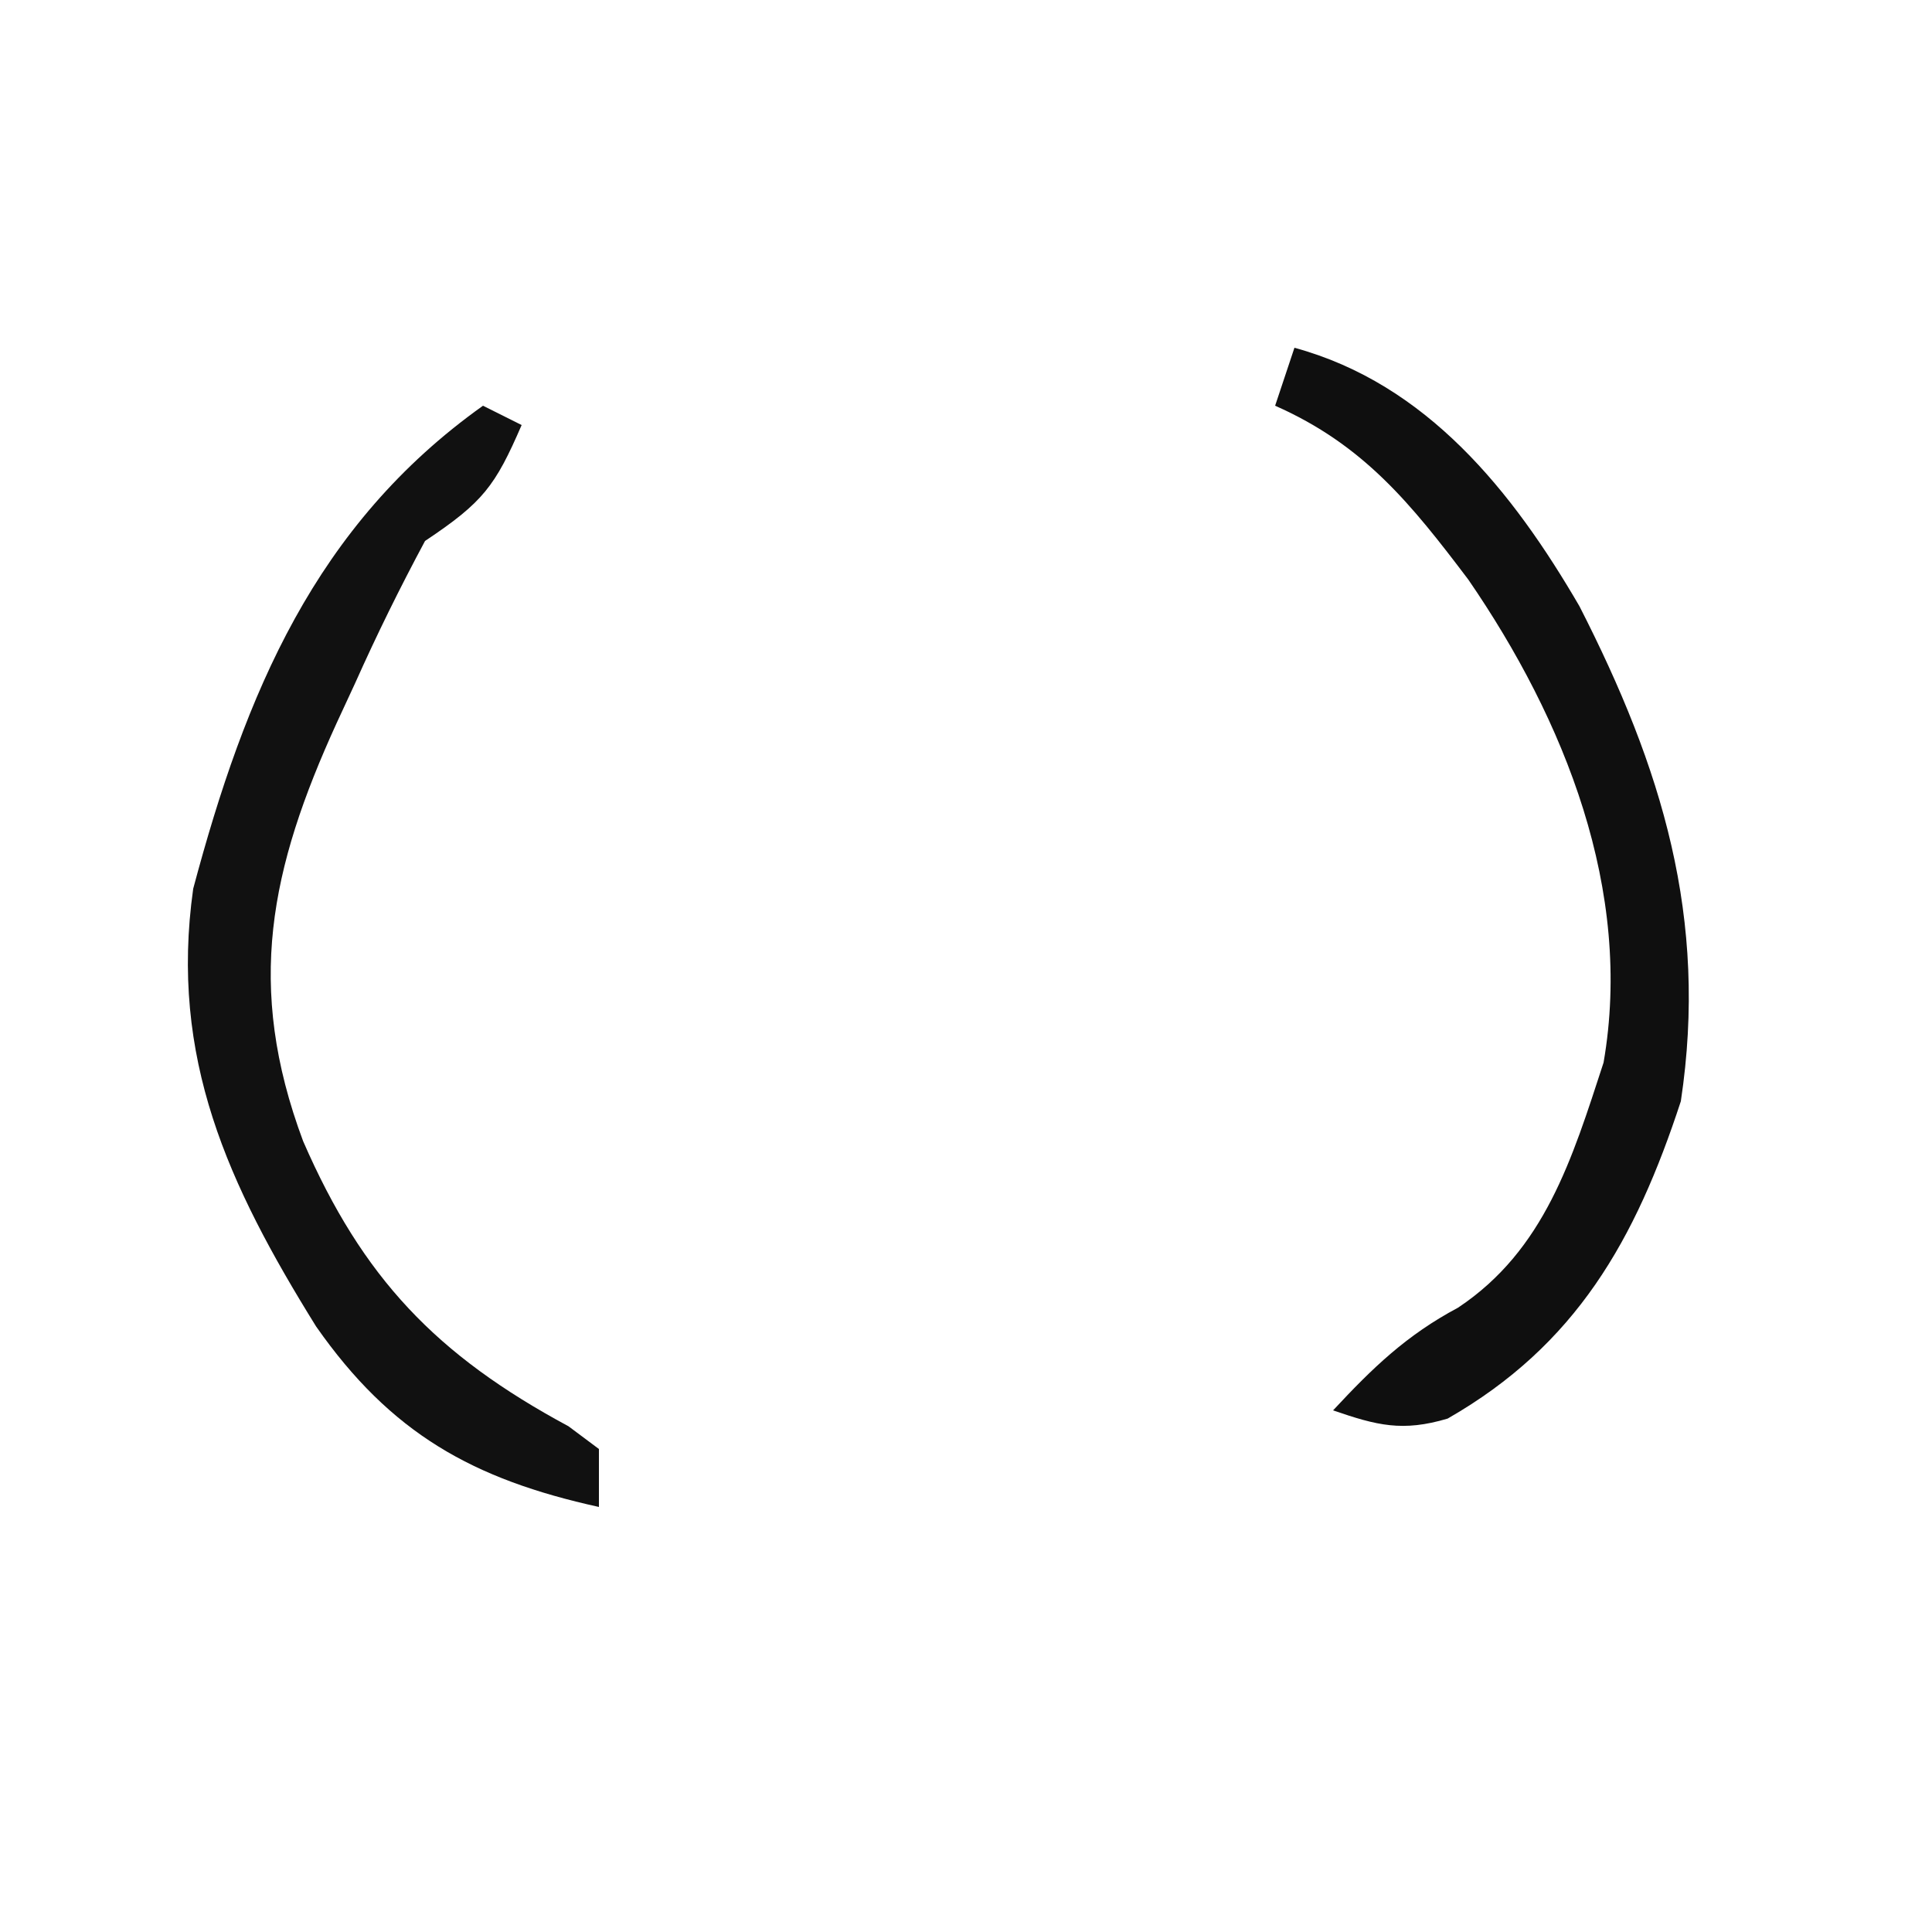 <svg xmlns="http://www.w3.org/2000/svg" viewBox="0 0 100 100" width="100" height="100"><path d="M0 0h100v100H0V0Z" style="fill:none"/><path d="m0 0 2 1C.63 4.161.011 4.993-3 7c-1.313 2.448-2.495 4.847-3.625 7.375l-.945 2.039C-11.024 23.977-12.303 30.043-9.312 38.062c3.085 7.094 6.9 11.083 13.738 14.762L6 54v3c-6.525-1.436-10.763-3.802-14.637-9.34C-13.197 40.317-16.232 33.754-15 25-12.3 14.884-8.682 6.18 0 0Z" transform="translate(25 21)" style="fill:#111"/><path d="M0 0c6.857 1.87 11.3 7.442 14.75 13.375C19.016 21.724 21.429 29.525 20 39c-2.353 7.19-5.419 12.619-12.07 16.426C5.594 56.121 4.275 55.784 2 55c2.055-2.208 3.793-3.889 6.469-5.316C12.952 46.702 14.374 41.979 16 37c1.544-8.89-2.009-17.739-7-25C6.027 8.066 3.58 5.023-1 3l1-3Z" transform="translate(67 18)" style="fill:#0f0f0f"/></svg>